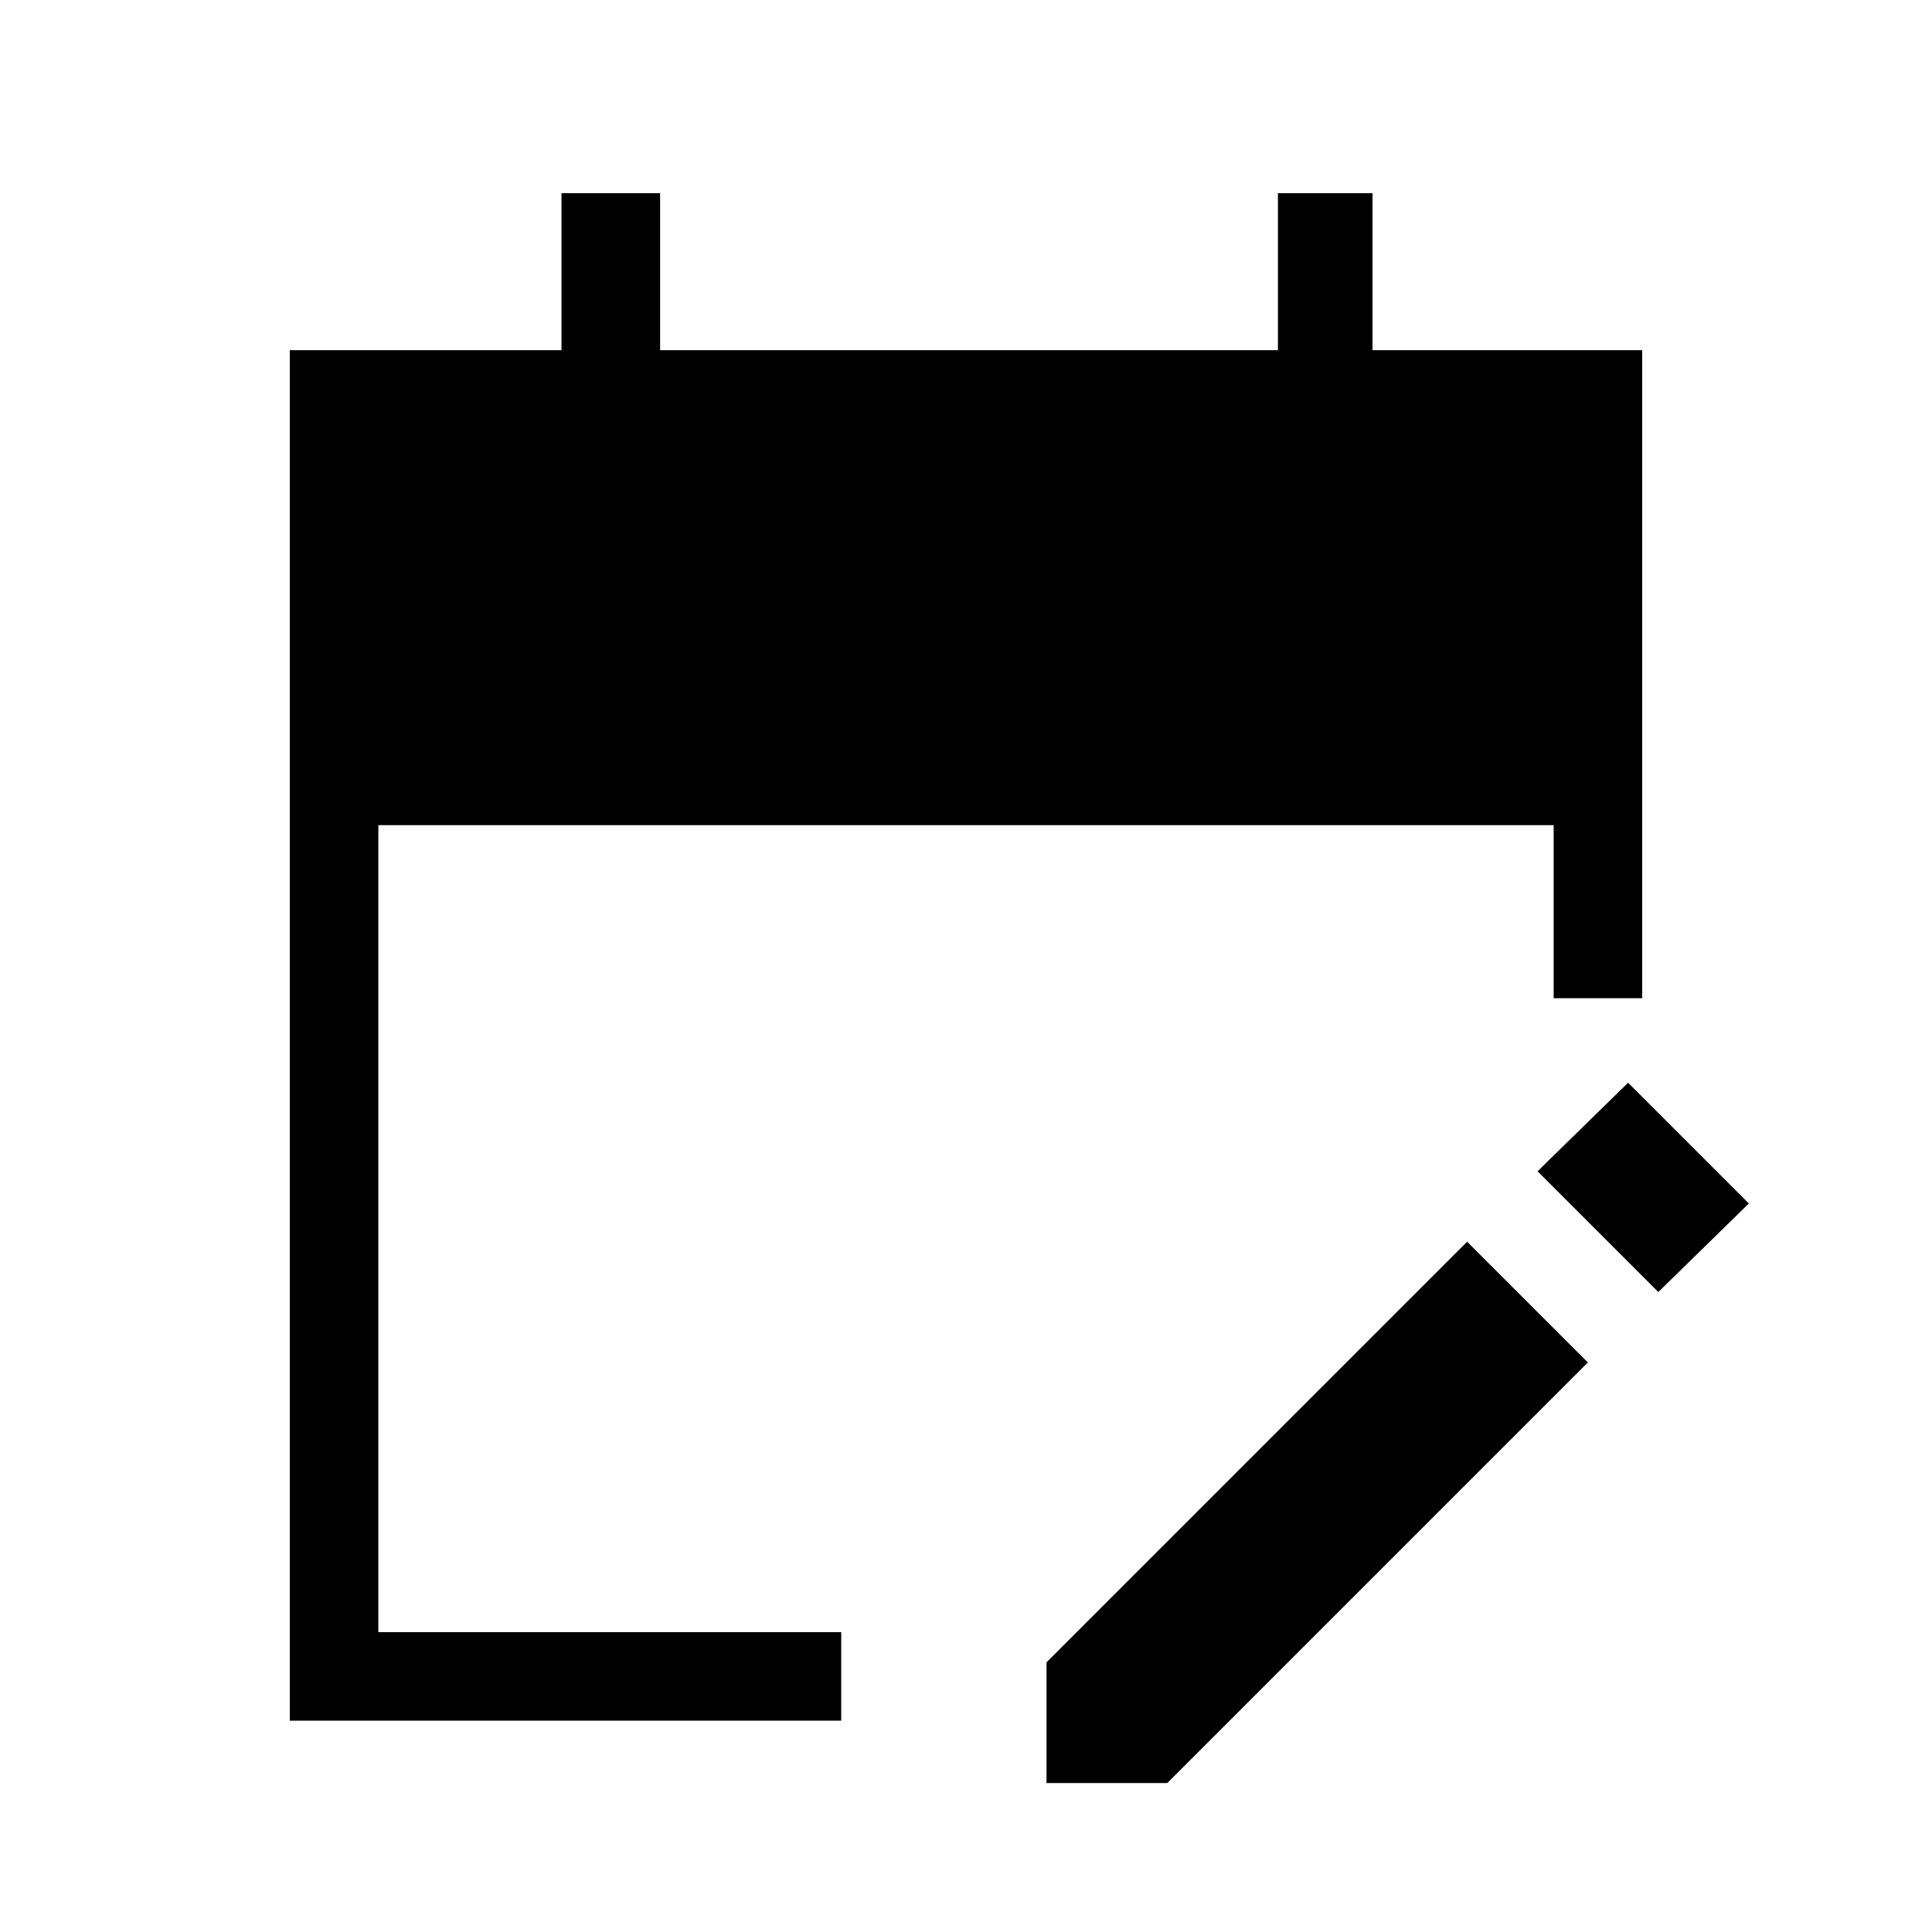 <svg xmlns="http://www.w3.org/2000/svg" height="48" width="48"><path d="M7.2 42.75V8.7H13.95V4.8H16.4V8.7H31.75V4.8H34.1V8.7H40.8V24.8H38.6V20.5H9.4V40.55H20.9V42.75ZM41.2 32.1 38.2 29.1 40.45 26.9 43.45 29.9ZM26 44.3V41.3L36.45 30.85L39.45 33.85L29 44.3Z"/></svg>